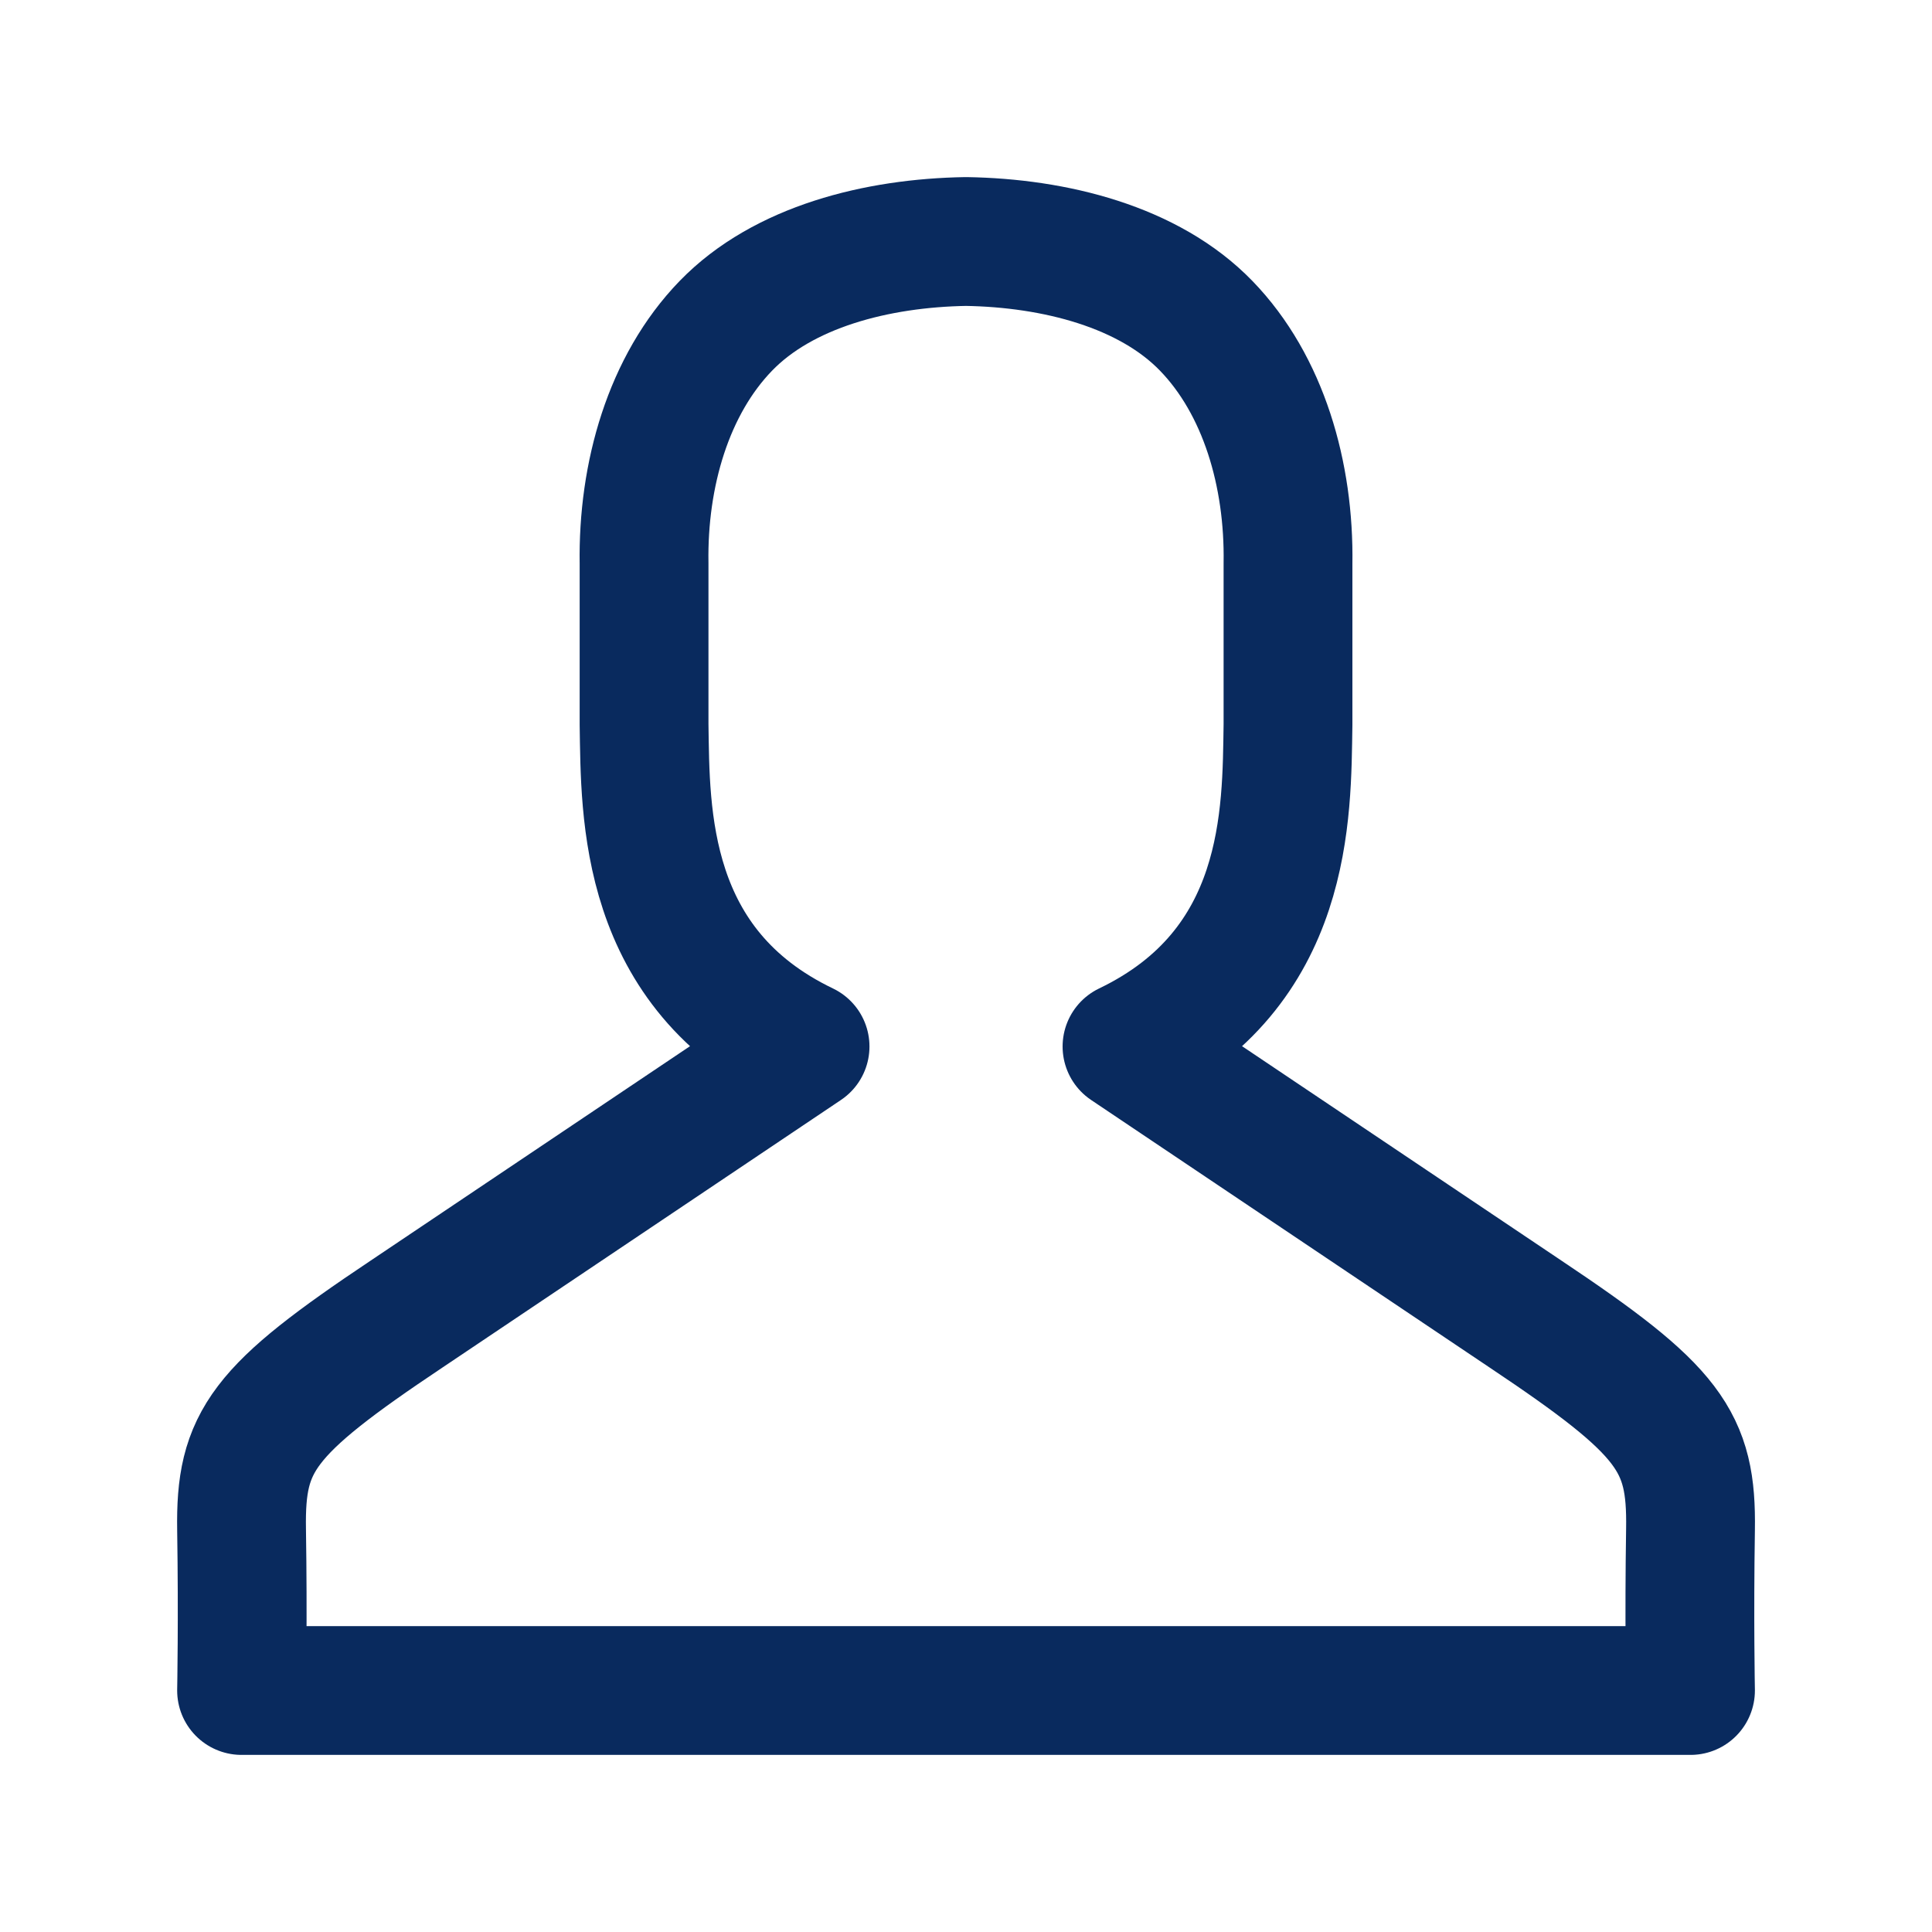 <svg xmlns="http://www.w3.org/2000/svg" class="icon" viewBox="0 0 120 120"><path fill="none" stroke="#092A5E" stroke-linecap="round" stroke-linejoin="round" stroke-width="8" d="M105 105s-.087-4.502 0-10-1.273-7.385-10.243-13.378L70 65c10.078-4.84 9.912-14.479 10-20V35c.088-5.521-1.518-11.086-5.081-14.763-3.56-3.675-9.397-5.149-14.92-5.237-5.518.088-11.354 1.562-14.914 5.237-3.564 3.677-5.17 9.242-5.081 14.763v10c.088 5.521-.078 15.16 10 20L25.248 81.622C16.277 87.615 14.917 89.502 15.004 95c.087 5.498 0 10 0 10z"/></svg>